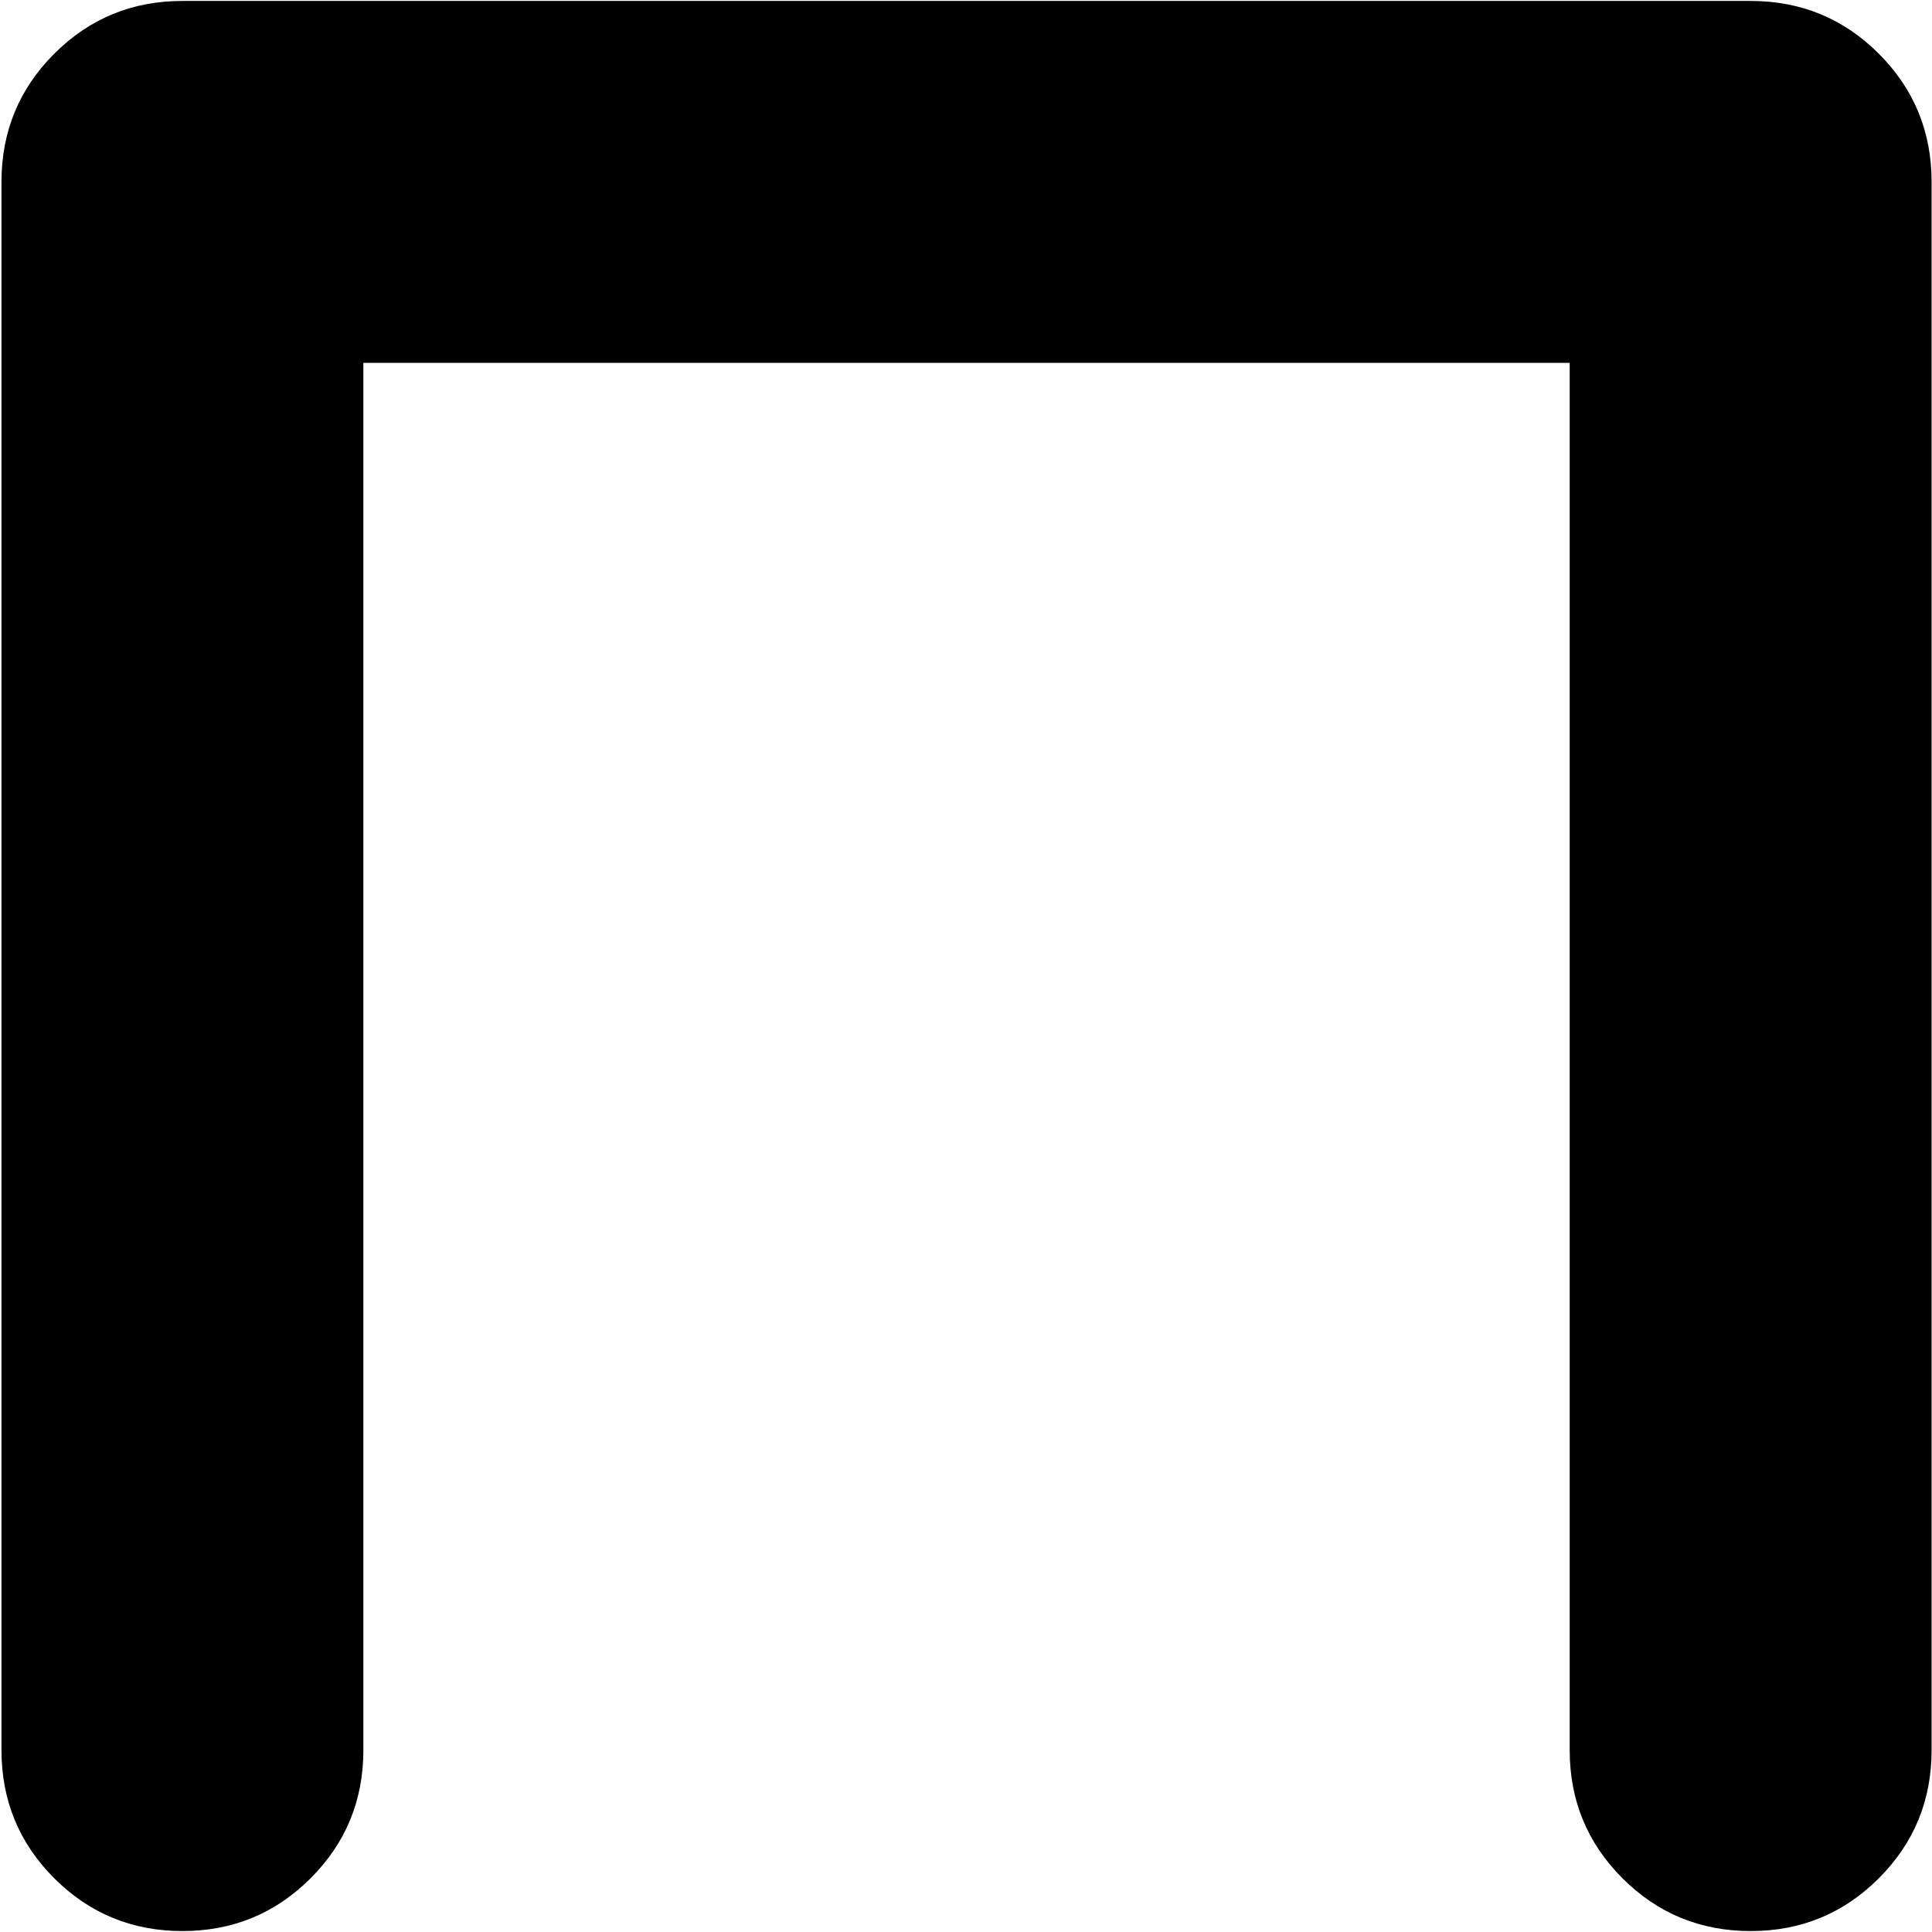 <svg xmlns="http://www.w3.org/2000/svg" width="3em" height="3em" viewBox="0 0 1025 1024"><path fill="currentColor" d="M928.784 1024q-40 0-68-28t-28-68V192h-640v736q0 40-28 68t-68 28t-68-28t-28-68V96q0-40 28-68t68-28h832q40 0 68 28t28 68v832q0 40-28 68t-68 28"/></svg>